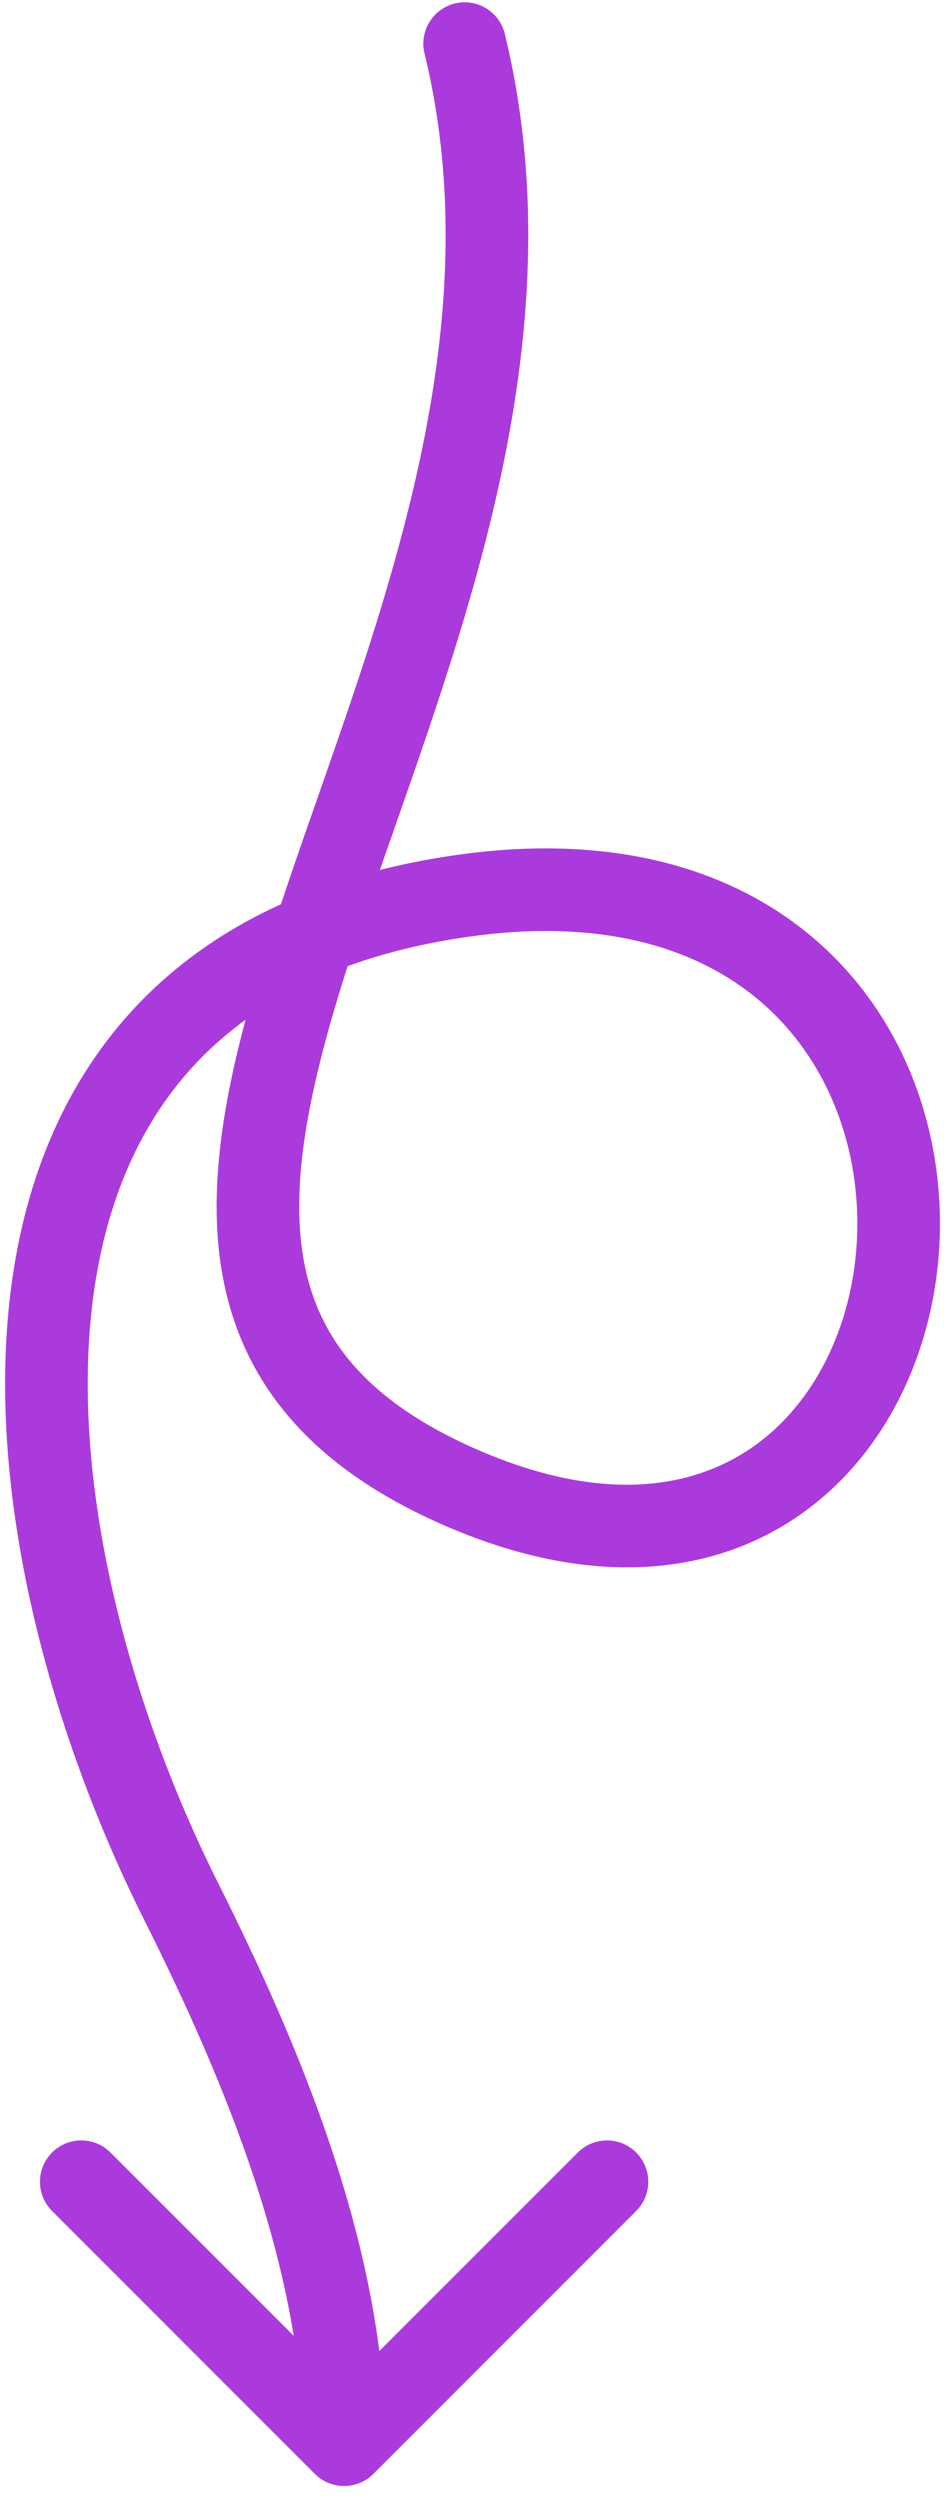 <svg width="46" height="121" viewBox="0 0 46 121" fill="none" xmlns="http://www.w3.org/2000/svg">
<path d="M24.443 1.639C24.182 0.565 23.1 -0.093 22.027 0.168C20.954 0.429 20.295 1.511 20.556 2.584L24.443 1.639ZM22.499 43.345L22.223 41.364L22.499 43.345ZM15.249 119.737C16.03 120.518 17.296 120.518 18.077 119.737L30.805 107.009C31.586 106.228 31.586 104.962 30.805 104.181C30.024 103.4 28.758 103.4 27.977 104.181L16.663 115.494L5.349 104.181C4.568 103.4 3.302 103.4 2.521 104.181C1.74 104.962 1.74 106.228 2.521 107.009L15.249 119.737ZM8.78 92.046L10.568 91.15L8.78 92.046ZM20.556 2.584C22.28 9.673 21.638 16.767 20.004 23.699C18.358 30.684 15.775 37.274 13.664 43.579C11.606 49.723 9.947 55.726 10.657 60.978C11.021 63.671 12.006 66.183 13.85 68.408C15.68 70.618 18.275 72.444 21.713 73.915L23.286 70.237C20.272 68.948 18.256 67.457 16.93 65.856C15.616 64.271 14.896 62.48 14.621 60.442C14.052 56.231 15.376 51.063 17.457 44.849C19.484 38.795 22.196 31.84 23.898 24.616C25.612 17.34 26.37 9.561 24.443 1.639L20.556 2.584ZM21.713 73.915C28.656 76.884 34.526 76.274 38.776 73.288C42.941 70.362 45.178 65.408 45.478 60.393C45.778 55.364 44.15 50.01 40.245 46.185C36.293 42.315 30.253 40.245 22.223 41.364L22.775 45.325C29.817 44.345 34.539 46.196 37.446 49.043C40.4 51.936 41.727 56.097 41.485 60.155C41.242 64.227 39.44 67.933 36.476 70.015C33.597 72.038 29.247 72.786 23.286 70.237L21.713 73.915ZM22.223 41.364C15.386 42.316 10.285 44.856 6.716 48.575C3.156 52.284 1.272 57.006 0.573 62.062C-0.814 72.096 2.405 83.79 6.992 92.942L10.568 91.15C6.182 82.399 3.3 71.547 4.536 62.609C5.148 58.179 6.757 54.308 9.601 51.345C12.436 48.391 16.652 46.178 22.775 45.325L22.223 41.364ZM6.992 92.942C10.906 100.752 14.663 109.858 14.663 118.323H18.663C18.663 108.846 14.507 99.009 10.568 91.15L6.992 92.942Z" fill="#AB3ADD"/>
</svg>
